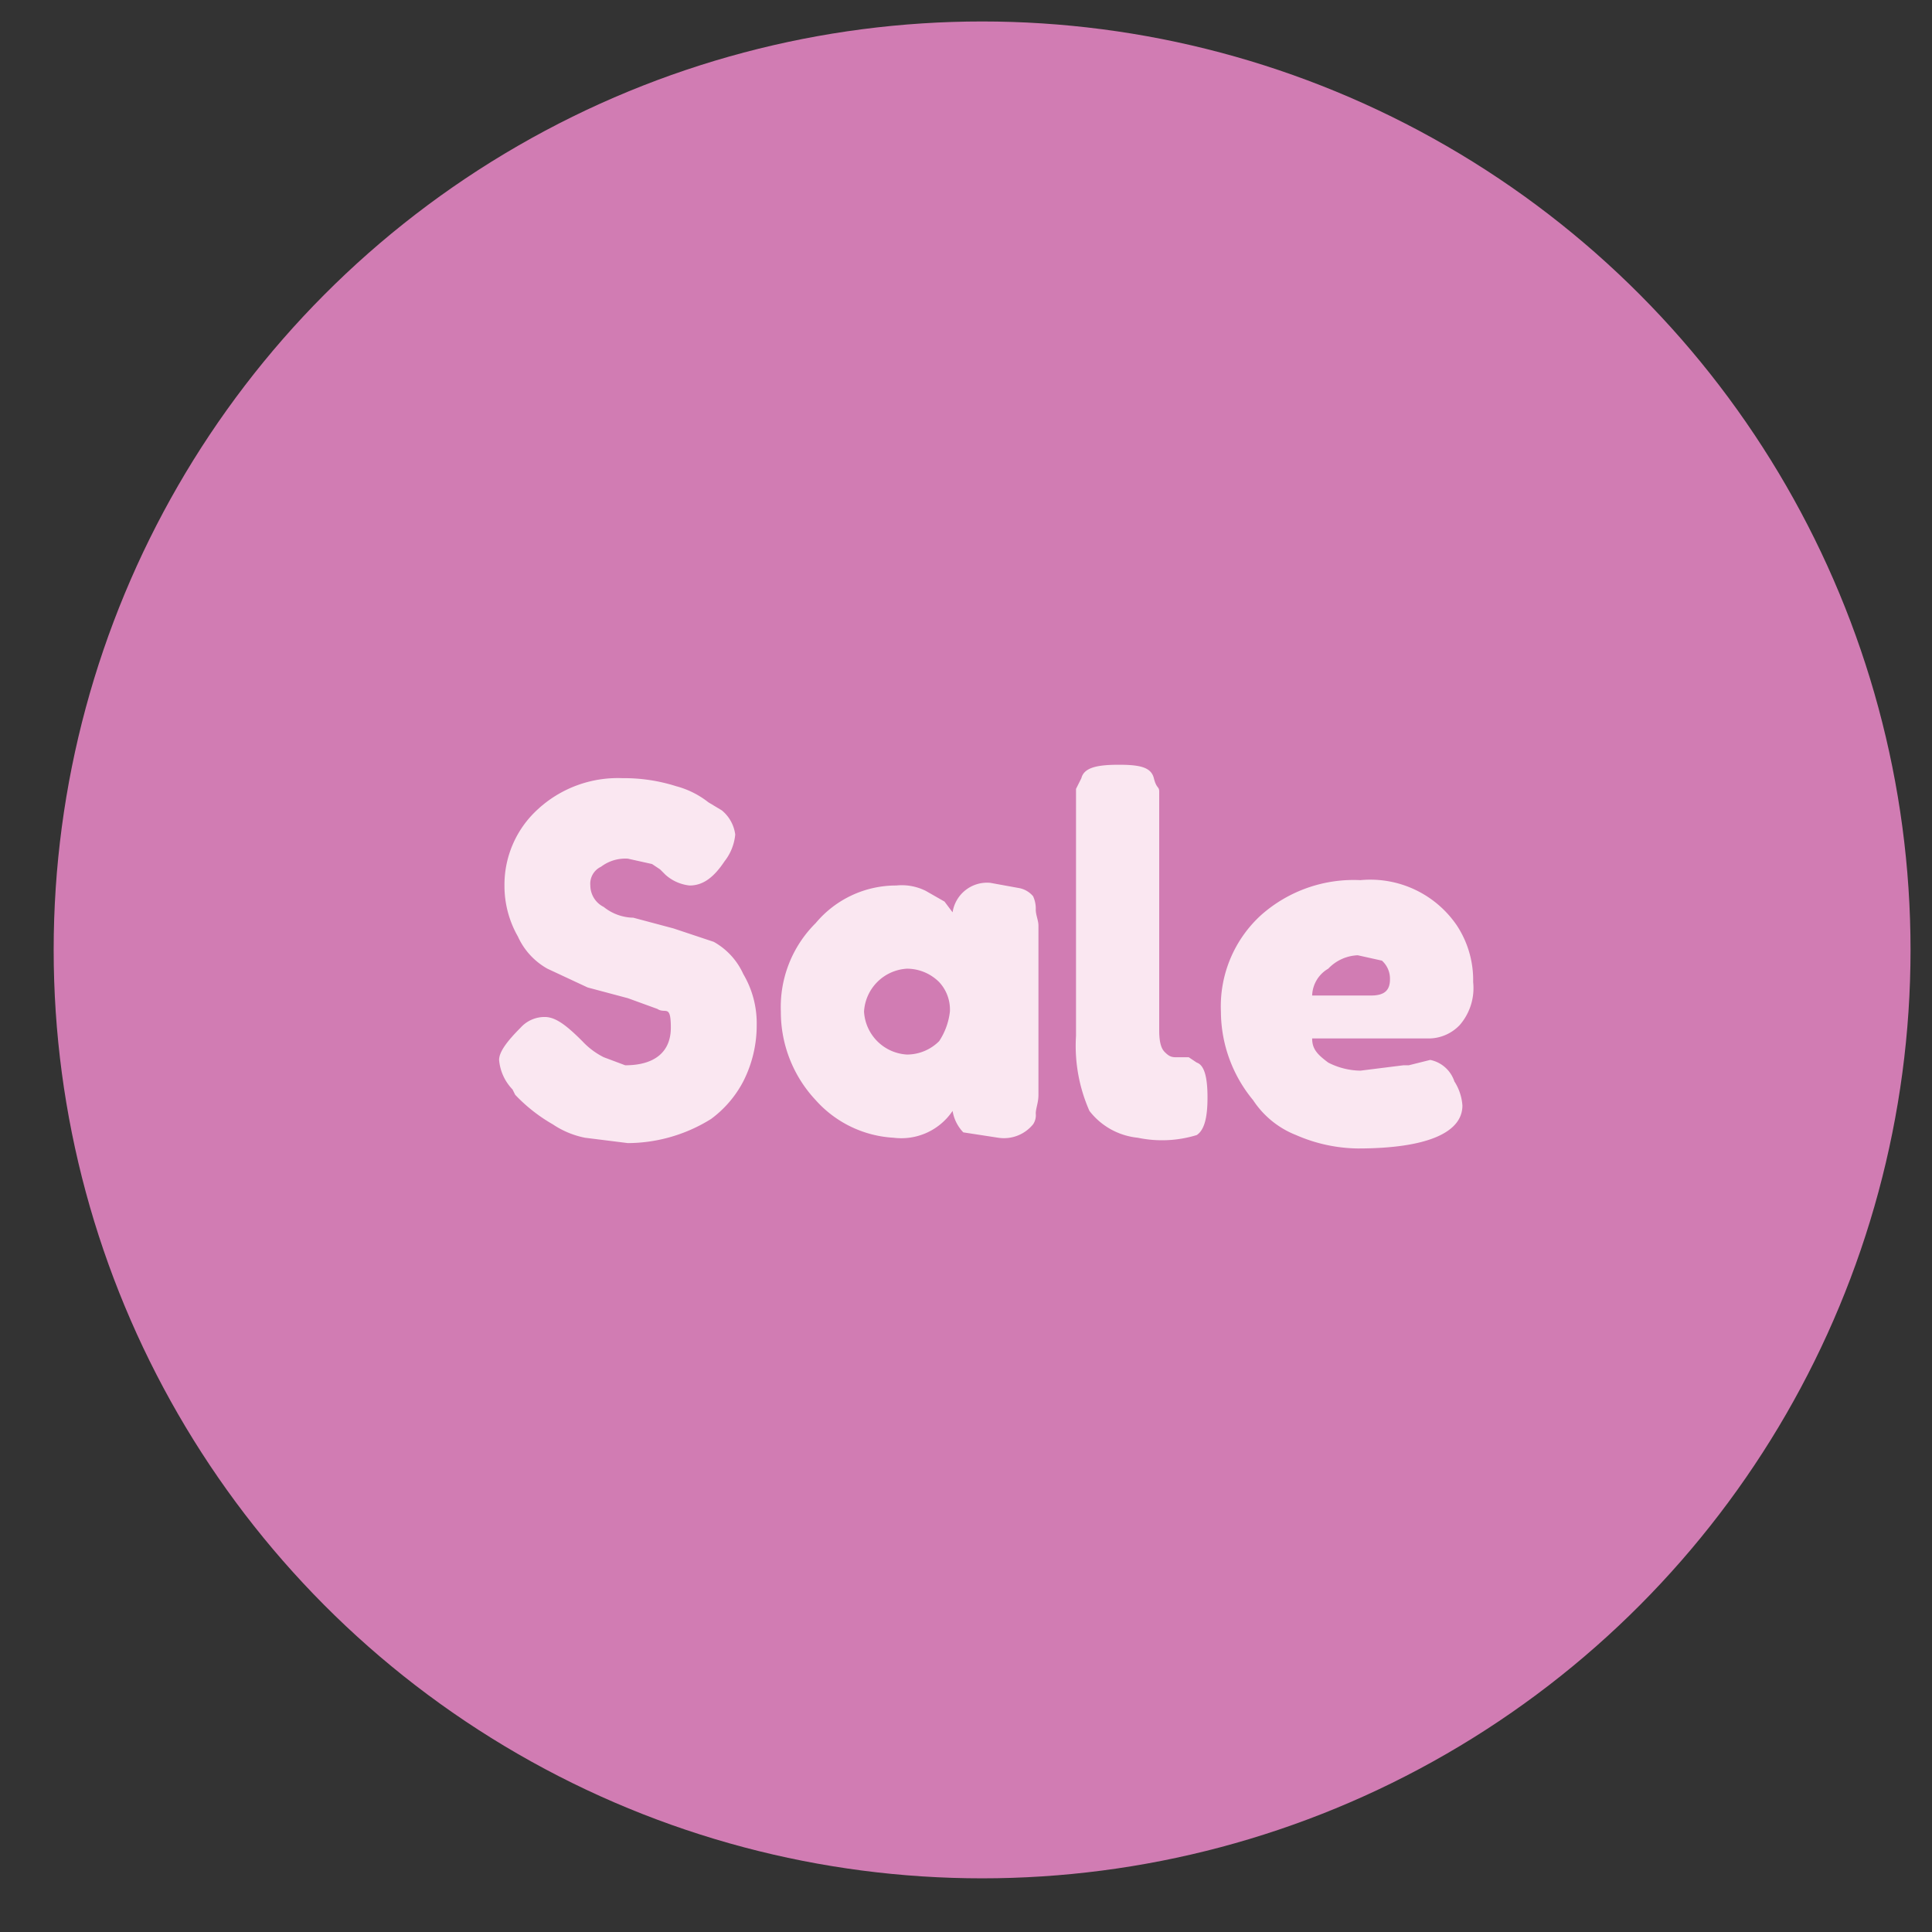<svg xmlns="http://www.w3.org/2000/svg" width="96" height="96" viewBox="0 0 72 72"><rect x="0" y="0" width="72" height="72" fill="#333333" stroke="none"/><circle cx="36.6" cy="35.4" r="34.6" fill="#d17cb3"/><path fill="#fae7f1" d="M19.1 40.6a1.8 1.8 0 0 1-.5-1.1c0-.3.3-.7.8-1.2a1.2 1.2 0 0 1 .9-.4c.4 0 .8.3 1.4.9a2.8 2.8 0 0 0 .8.6l.8.3c1.1 0 1.7-.5 1.7-1.4s-.2-.5-.5-.7l-1.1-.4-1.5-.4-1.5-.7a2.6 2.6 0 0 1-1.1-1.2 3.8 3.8 0 0 1-.5-1.9 3.8 3.8 0 0 1 1.2-2.8 4.4 4.4 0 0 1 3.2-1.2 6.4 6.4 0 0 1 2 .3 3.3 3.3 0 0 1 1.2.6l.5.3a1.4 1.4 0 0 1 .5.9 1.9 1.9 0 0 1-.4 1c-.4.6-.8.9-1.3.9a1.6 1.6 0 0 1-.9-.4l-.2-.2-.3-.2-.9-.2a1.5 1.5 0 0 0-1 .3.7.7 0 0 0-.4.7.9.9 0 0 0 .5.8 1.8 1.8 0 0 0 1.1.4l1.5.4 1.5.5a2.6 2.6 0 0 1 1.1 1.2 3.6 3.6 0 0 1 .5 1.9 4.6 4.6 0 0 1-.5 2.1 4.1 4.1 0 0 1-1.2 1.4 5.9 5.9 0 0 1-3.1.9l-1.6-.2a3.3 3.3 0 0 1-1.2-.5 6.1 6.1 0 0 1-1.4-1.1zM35.5 34a1.3 1.3 0 0 1 1.4-1.1l1.1.2a.9.9 0 0 1 .5.3 1.1 1.1 0 0 1 .1.5c0 .2.1.4.1.6v6.3c0 .3-.1.5-.1.7a.6.6 0 0 1-.1.4 1.4 1.4 0 0 1-1.3.5l-1.3-.2a1.5 1.5 0 0 1-.4-.8 2.3 2.3 0 0 1-2.2 1 4.2 4.2 0 0 1-2.9-1.4 4.8 4.8 0 0 1-1.3-3.3 4.4 4.4 0 0 1 1.3-3.3 3.9 3.9 0 0 1 3-1.4 2 2 0 0 1 1.1.2l.7.4zm-3.3 3.7a1.7 1.7 0 0 0 1.6 1.6 1.7 1.7 0 0 0 1.2-.5 2.5 2.5 0 0 0 .4-1.1 1.5 1.5 0 0 0-.4-1.1 1.7 1.7 0 0 0-1.2-.5 1.7 1.7 0 0 0-1.6 1.6zm7.9-7.6v-.7l.2-.4c.1-.4.6-.5 1.4-.5s1.2.1 1.3.5.2.3.2.5v8.9c0 .5.1.7.2.8s.2.2.4.2h.5l.3.2c.3.1.4.6.4 1.3s-.1 1.2-.4 1.4a4.4 4.4 0 0 1-2.2.1 2.6 2.6 0 0 1-1.8-1 6 6 0 0 1-.5-2.8zm14.8 6.5a2.1 2.1 0 0 1-.5 1.6 1.6 1.6 0 0 1-1.2.5h-4.3c0 .4.2.6.6.9a2.7 2.7 0 0 0 1.2.3l1.6-.2h.2l.8-.2a1.2 1.2 0 0 1 .9.8 1.9 1.9 0 0 1 .3.9c0 1-1.3 1.6-3.9 1.6a5.9 5.9 0 0 1-2.3-.5 3.4 3.4 0 0 1-1.6-1.3 5.2 5.2 0 0 1-1.2-3.3 4.6 4.6 0 0 1 1.5-3.6 5.2 5.2 0 0 1 3.7-1.3 3.9 3.9 0 0 1 3.6 1.7 3.7 3.7 0 0 1 .6 2.1zm-3.8.5c.5 0 .7-.2.7-.6a.9.9 0 0 0-.3-.7l-.9-.2a1.6 1.6 0 0 0-1.1.5 1.2 1.2 0 0 0-.6 1z"/></svg>
